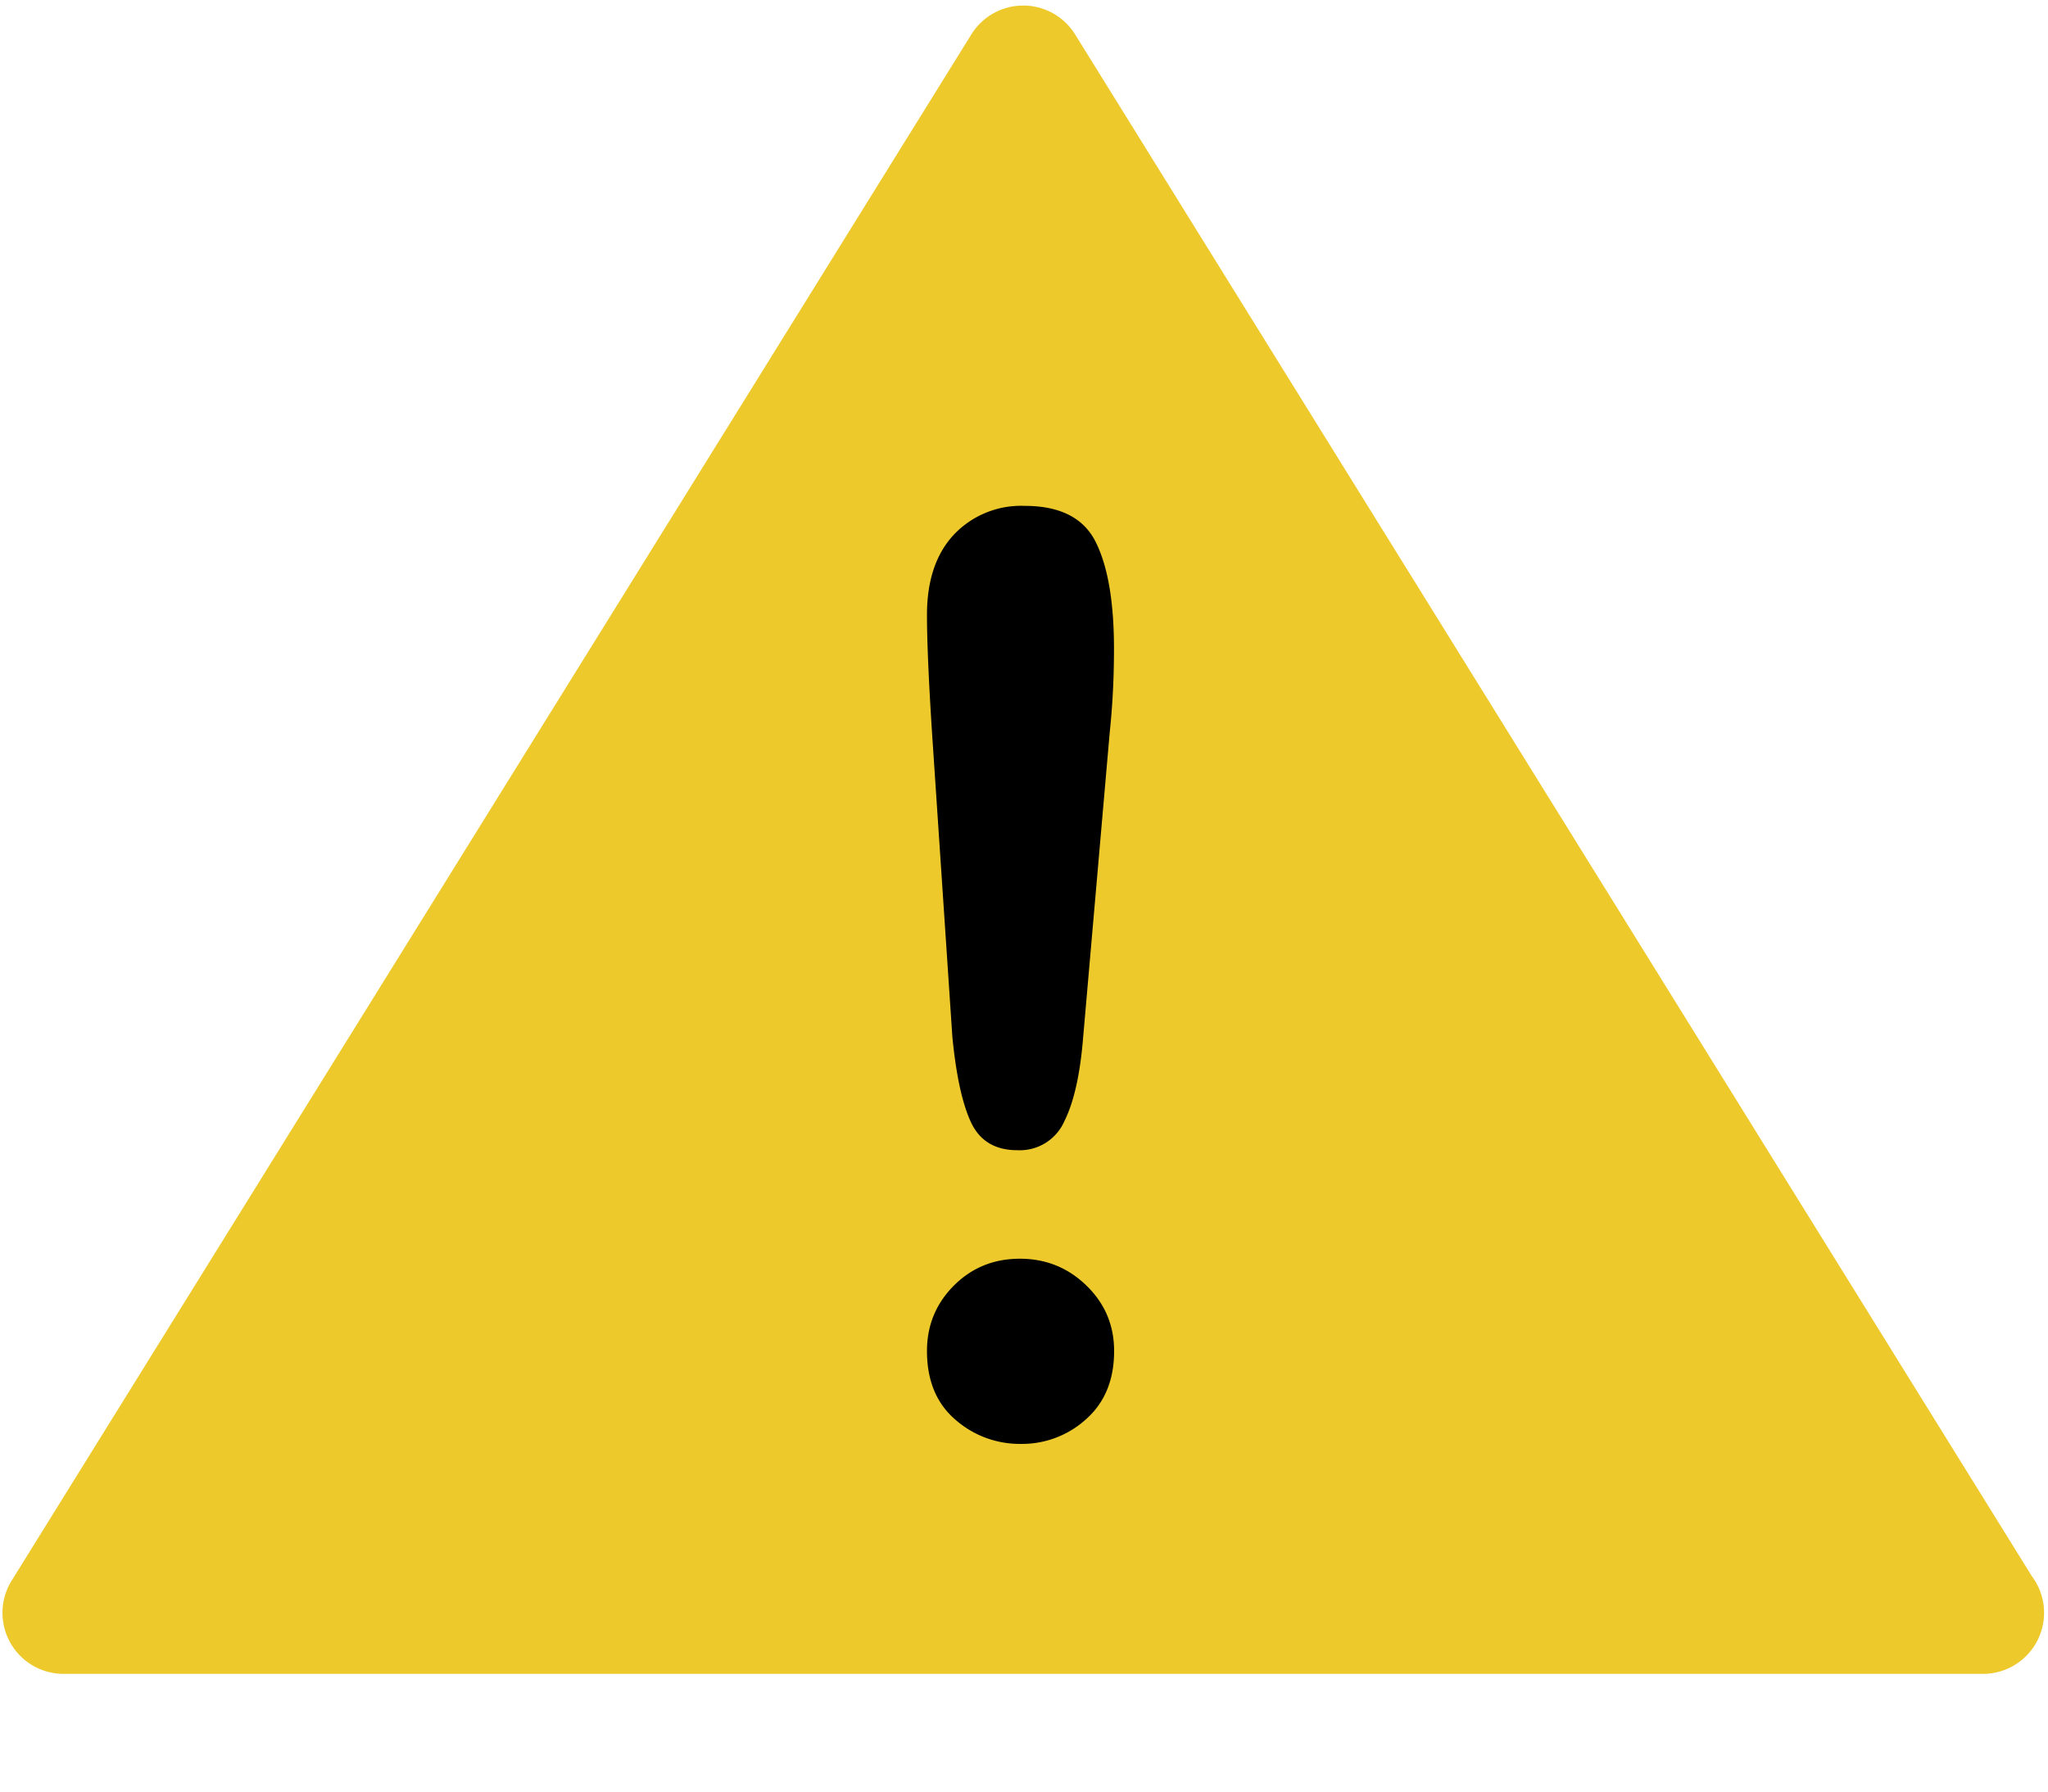 <svg width="16" height="14" xmlns="http://www.w3.org/2000/svg">
  <g fill-rule="nonzero" fill="none">
    <path d="M15.874 12.317L8.4.27a.477.477 0 0 0-.812 0L.092 12.35a.477.477 0 0 0 .405.73H15.491a.477.477 0 0 0 .383-.763z" fill="#EDC92C"/>
    <path d="M7.44 8.097l-.155-2.319c-.03-.452-.043-.776-.043-.973 0-.268.07-.477.21-.627a.723.723 0 0 1 .554-.225c.278 0 .464.096.557.288.094.192.14.469.14.83 0 .213-.01.43-.033.649l-.208 2.387c-.023.284-.071.502-.146.653a.38.38 0 0 1-.368.228c-.174 0-.295-.073-.363-.22-.068-.147-.116-.37-.145-.67zm.537 3.186a.761.761 0 0 1-.515-.191c-.147-.127-.22-.306-.22-.535 0-.2.07-.37.21-.511.14-.14.312-.21.516-.21.203 0 .376.07.52.21.144.14.216.31.216.511 0 .226-.073.403-.218.532a.742.742 0 0 1-.509.194z" fill="#000"/>
  </g>
</svg>